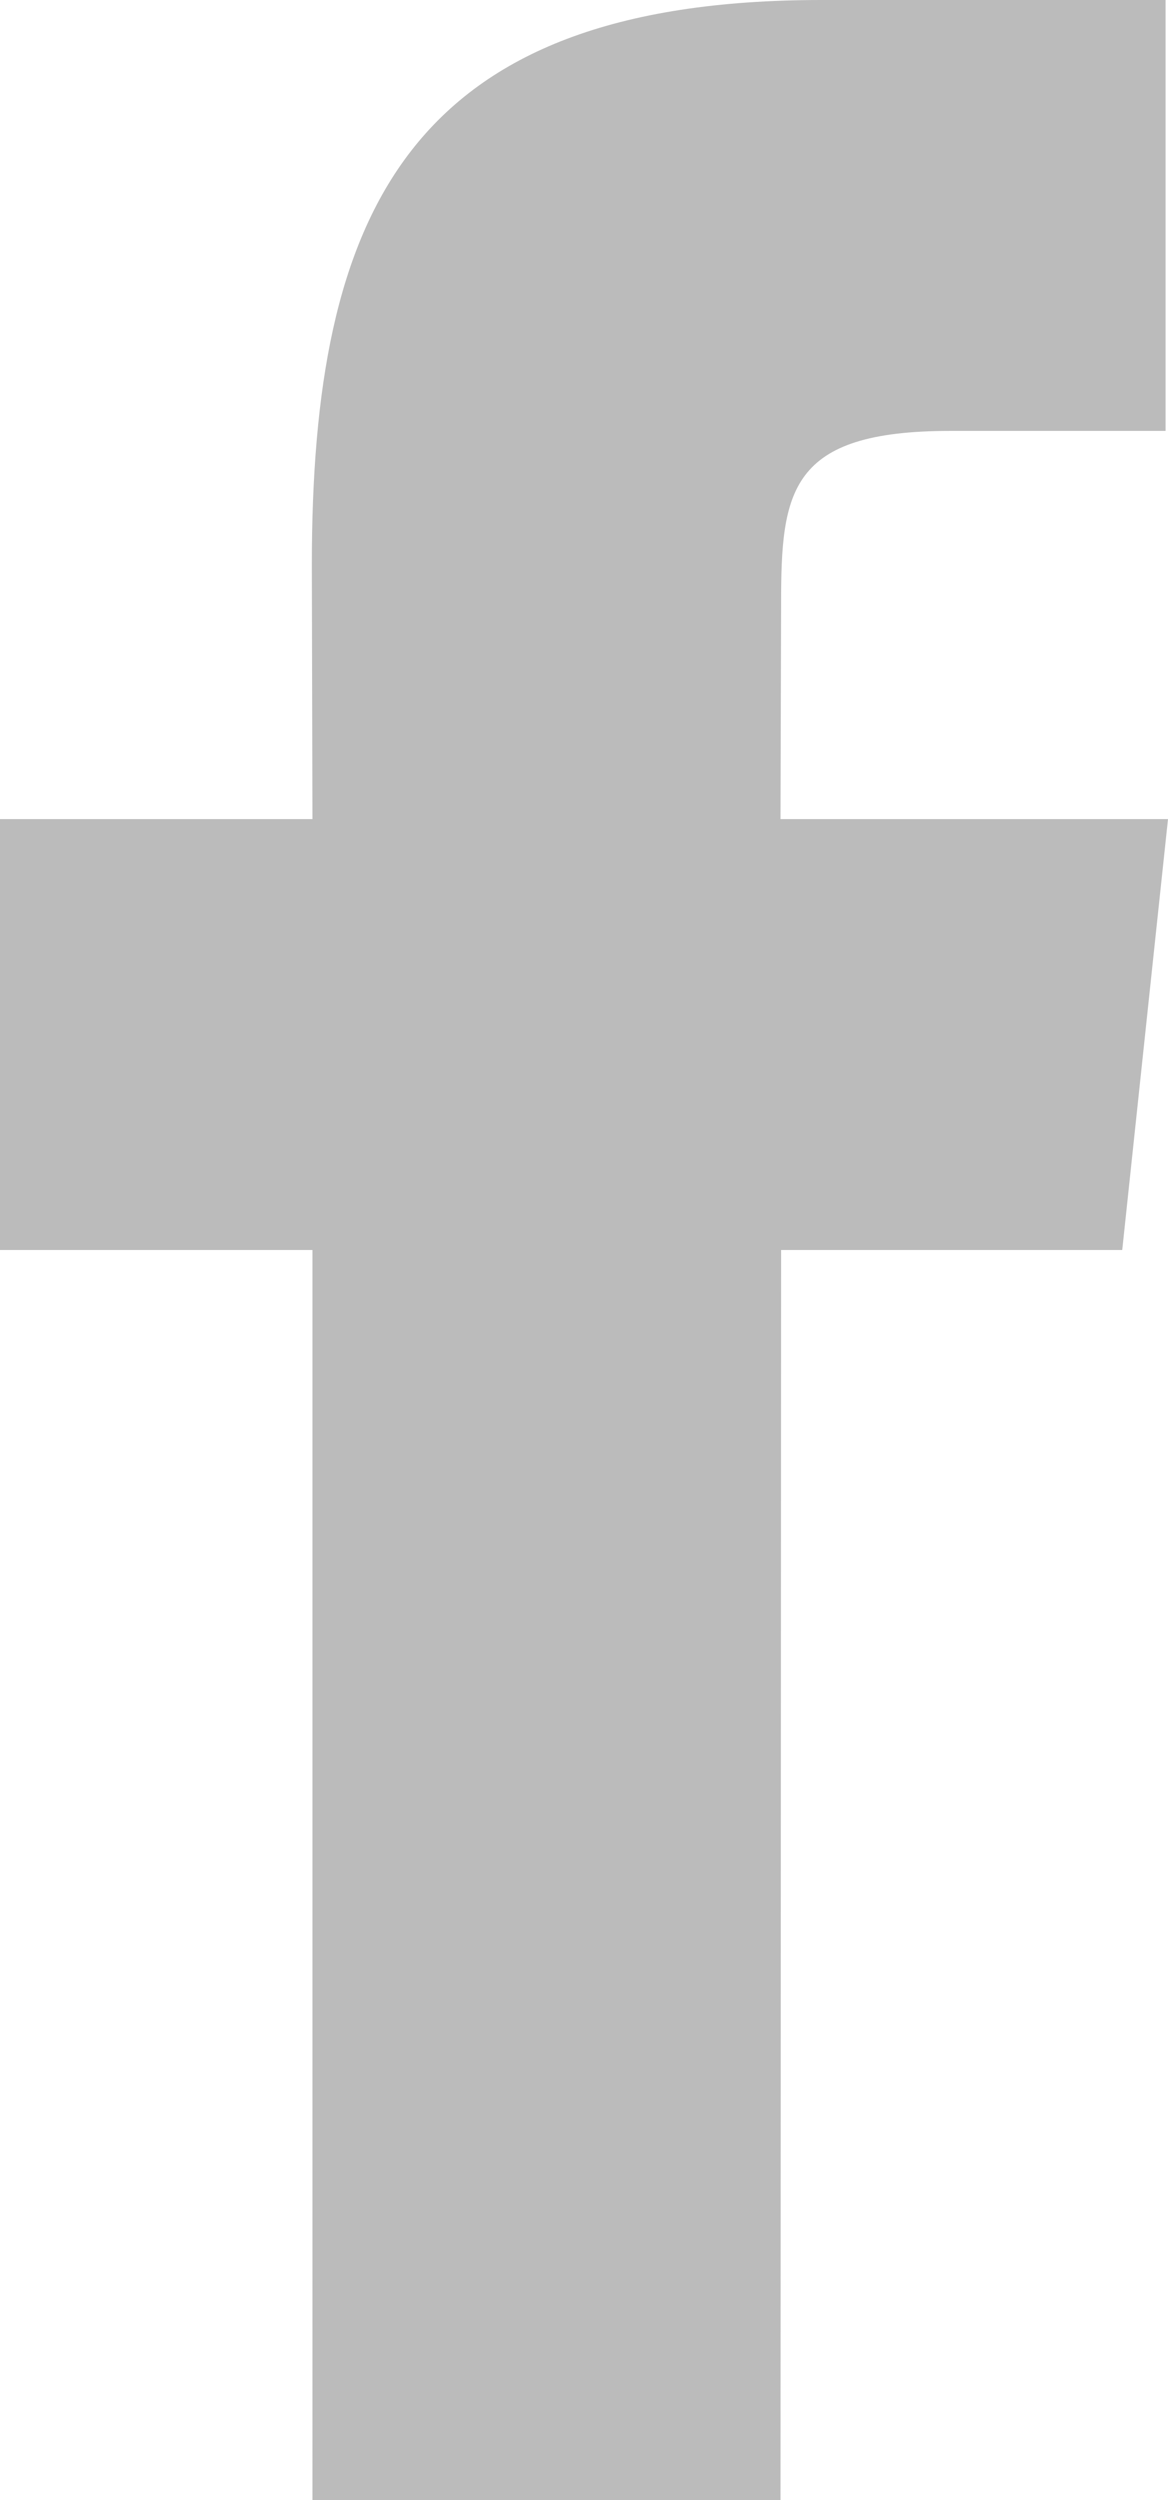 <?xml version="1.0" encoding="utf-8"?>
<!-- Generator: Adobe Illustrator 18.1.1, SVG Export Plug-In . SVG Version: 6.00 Build 0)  -->
<svg version="1.1" id="Слой_1" xmlns="http://www.w3.org/2000/svg" xmlns:xlink="http://www.w3.org/1999/xlink" x="0px" y="0px"
	 viewBox="0 0 191.4 409.6" enable-background="new 0 0 191.4 409.6" xml:space="preserve">
<g>
	<path fill="#bbbbbb" d="M127.9,409.6H51.2V204.8H0v-70.6l51.2,0l-0.1-41.6C51.1,35,66.7,0,134.6,0H191v70.6h-35.3c-26.4,0-27.7,9.9-27.7,28.3
		l-0.1,35.3h63.5l-7.5,70.6l-55.9,0L127.9,409.6z M127.9,409.6"/>
</g>
</svg>
